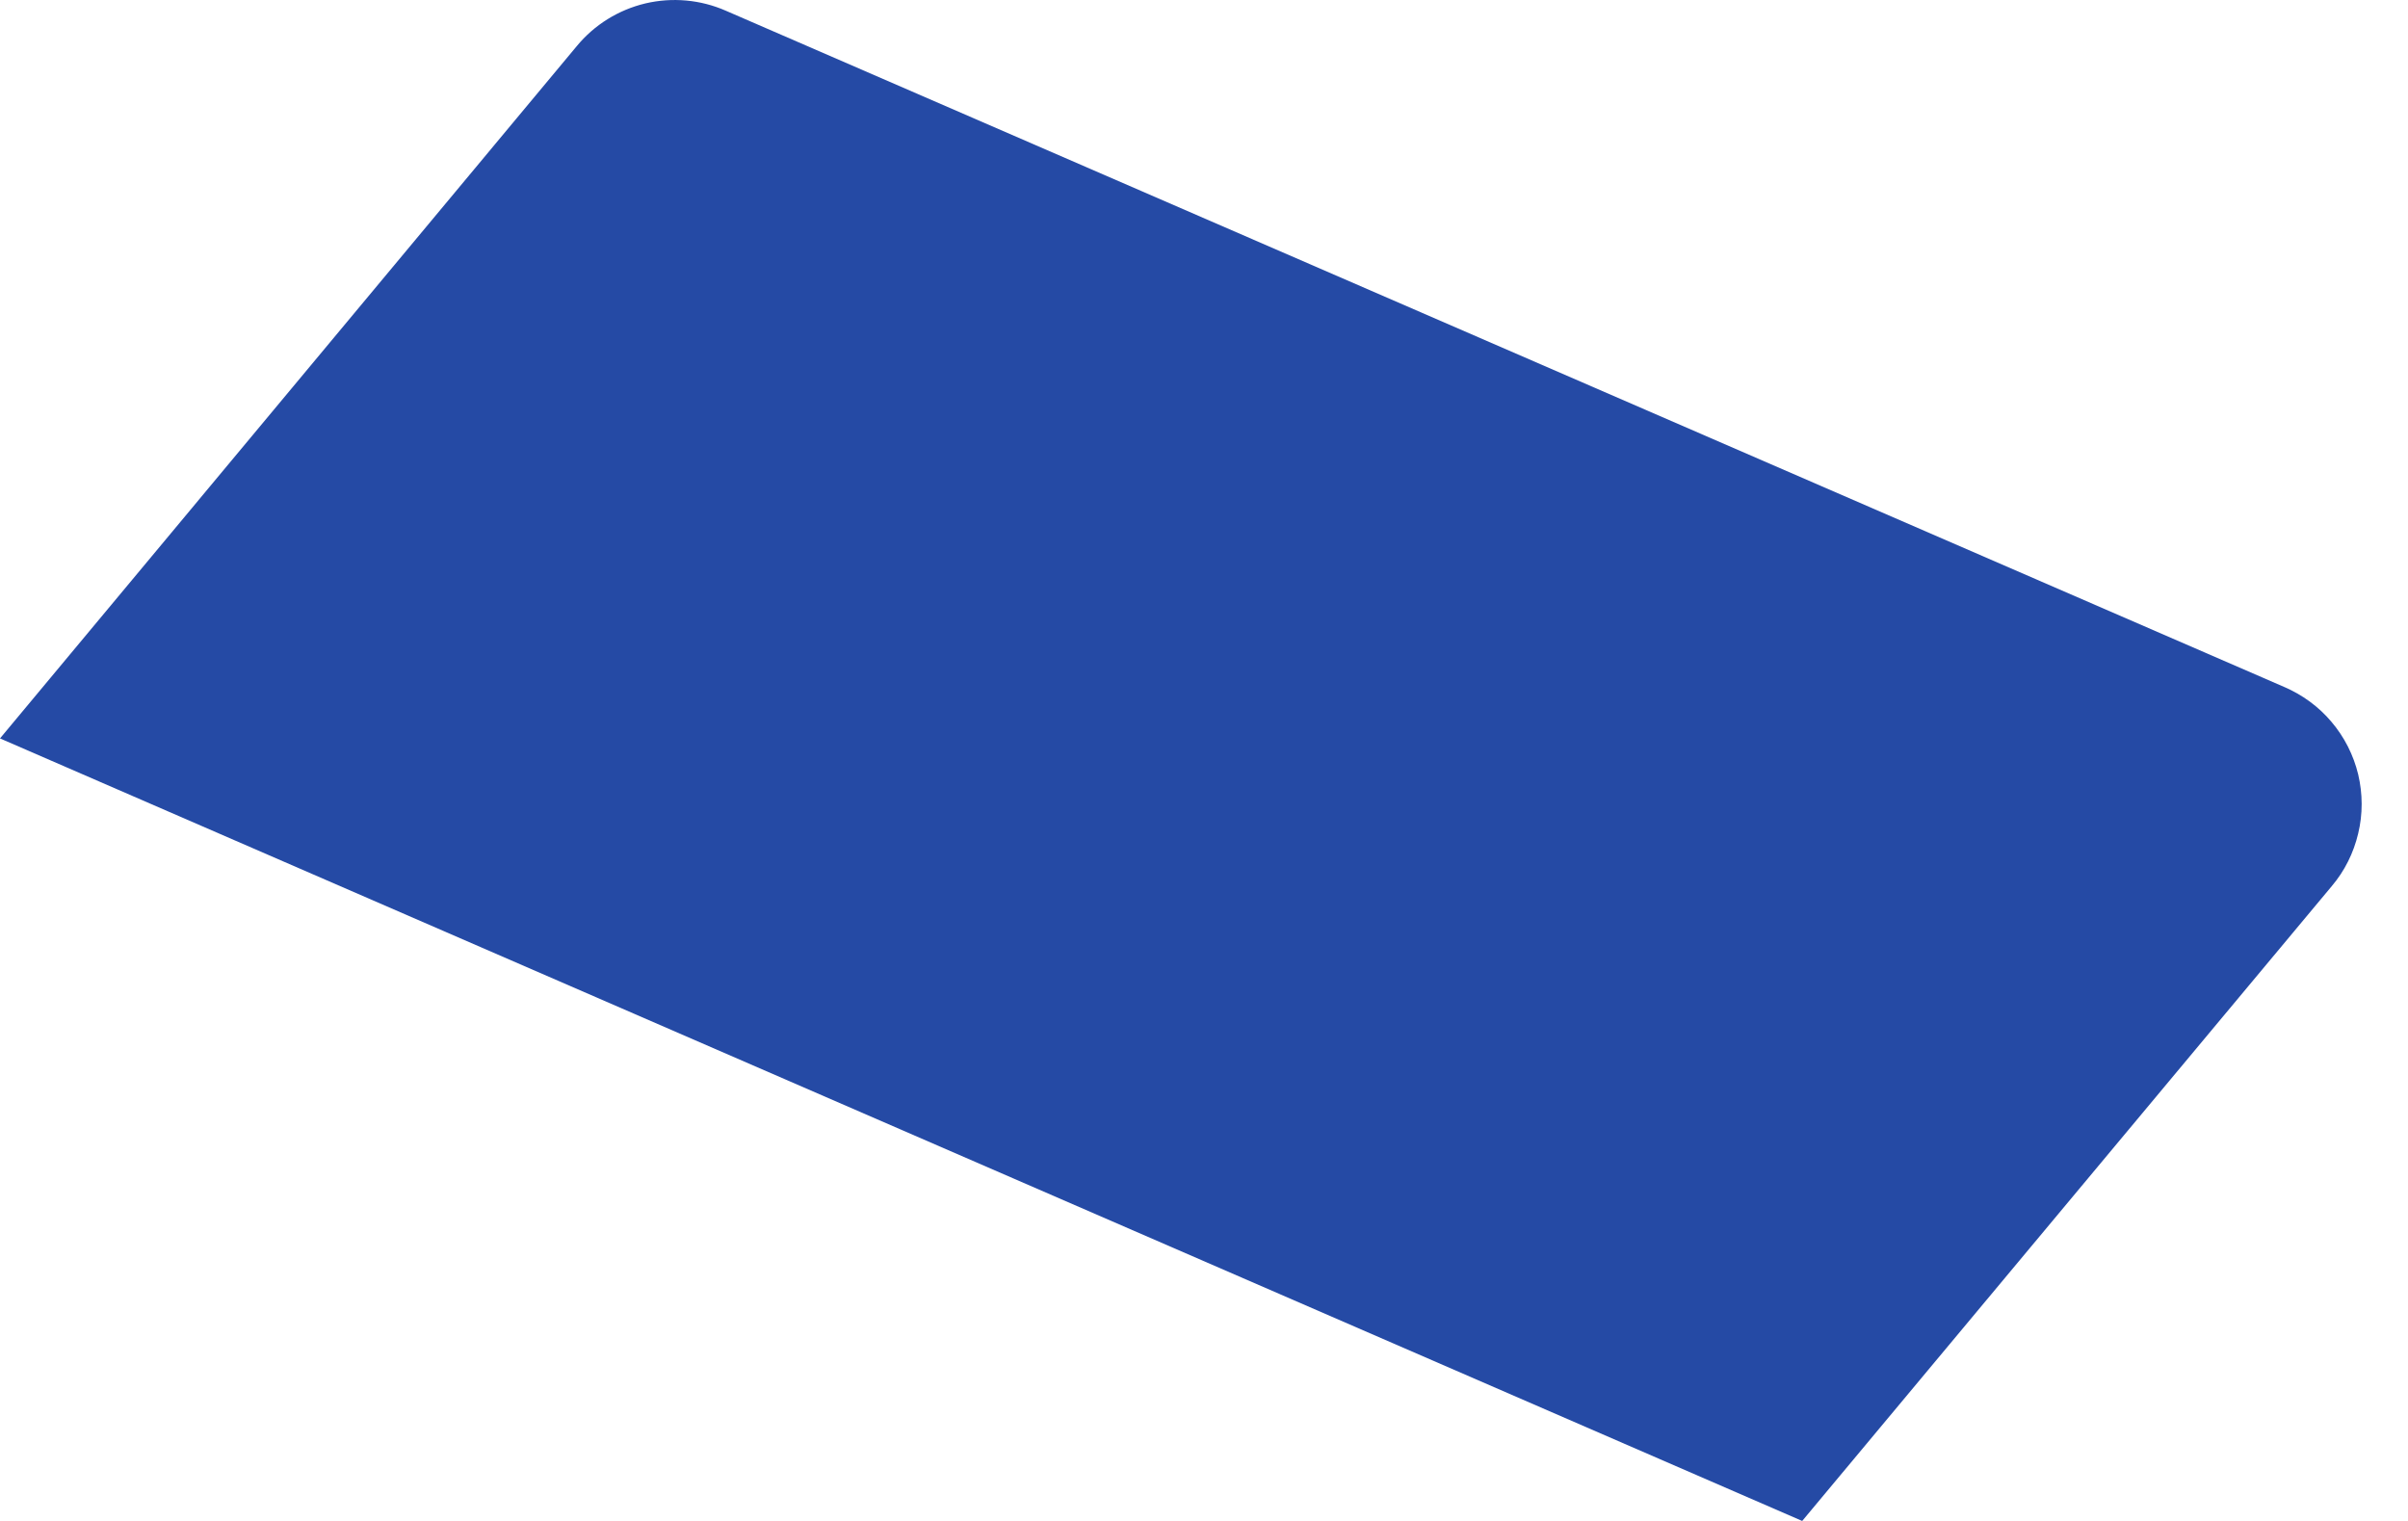 <svg width="19" height="12" viewBox="0 0 19 12" fill="none" xmlns="http://www.w3.org/2000/svg">
<path d="M14.22 12L0 5.826L4.55 0.365C4.689 0.196 4.879 0.078 5.092 0.027C5.304 -0.023 5.528 -0.003 5.728 0.085L18.021 5.419C18.166 5.481 18.295 5.575 18.396 5.695C18.498 5.815 18.57 5.957 18.607 6.11C18.643 6.263 18.644 6.423 18.607 6.576C18.571 6.729 18.5 6.872 18.398 6.992L14.22 12Z" fill="#254AA5"/>
</svg>
